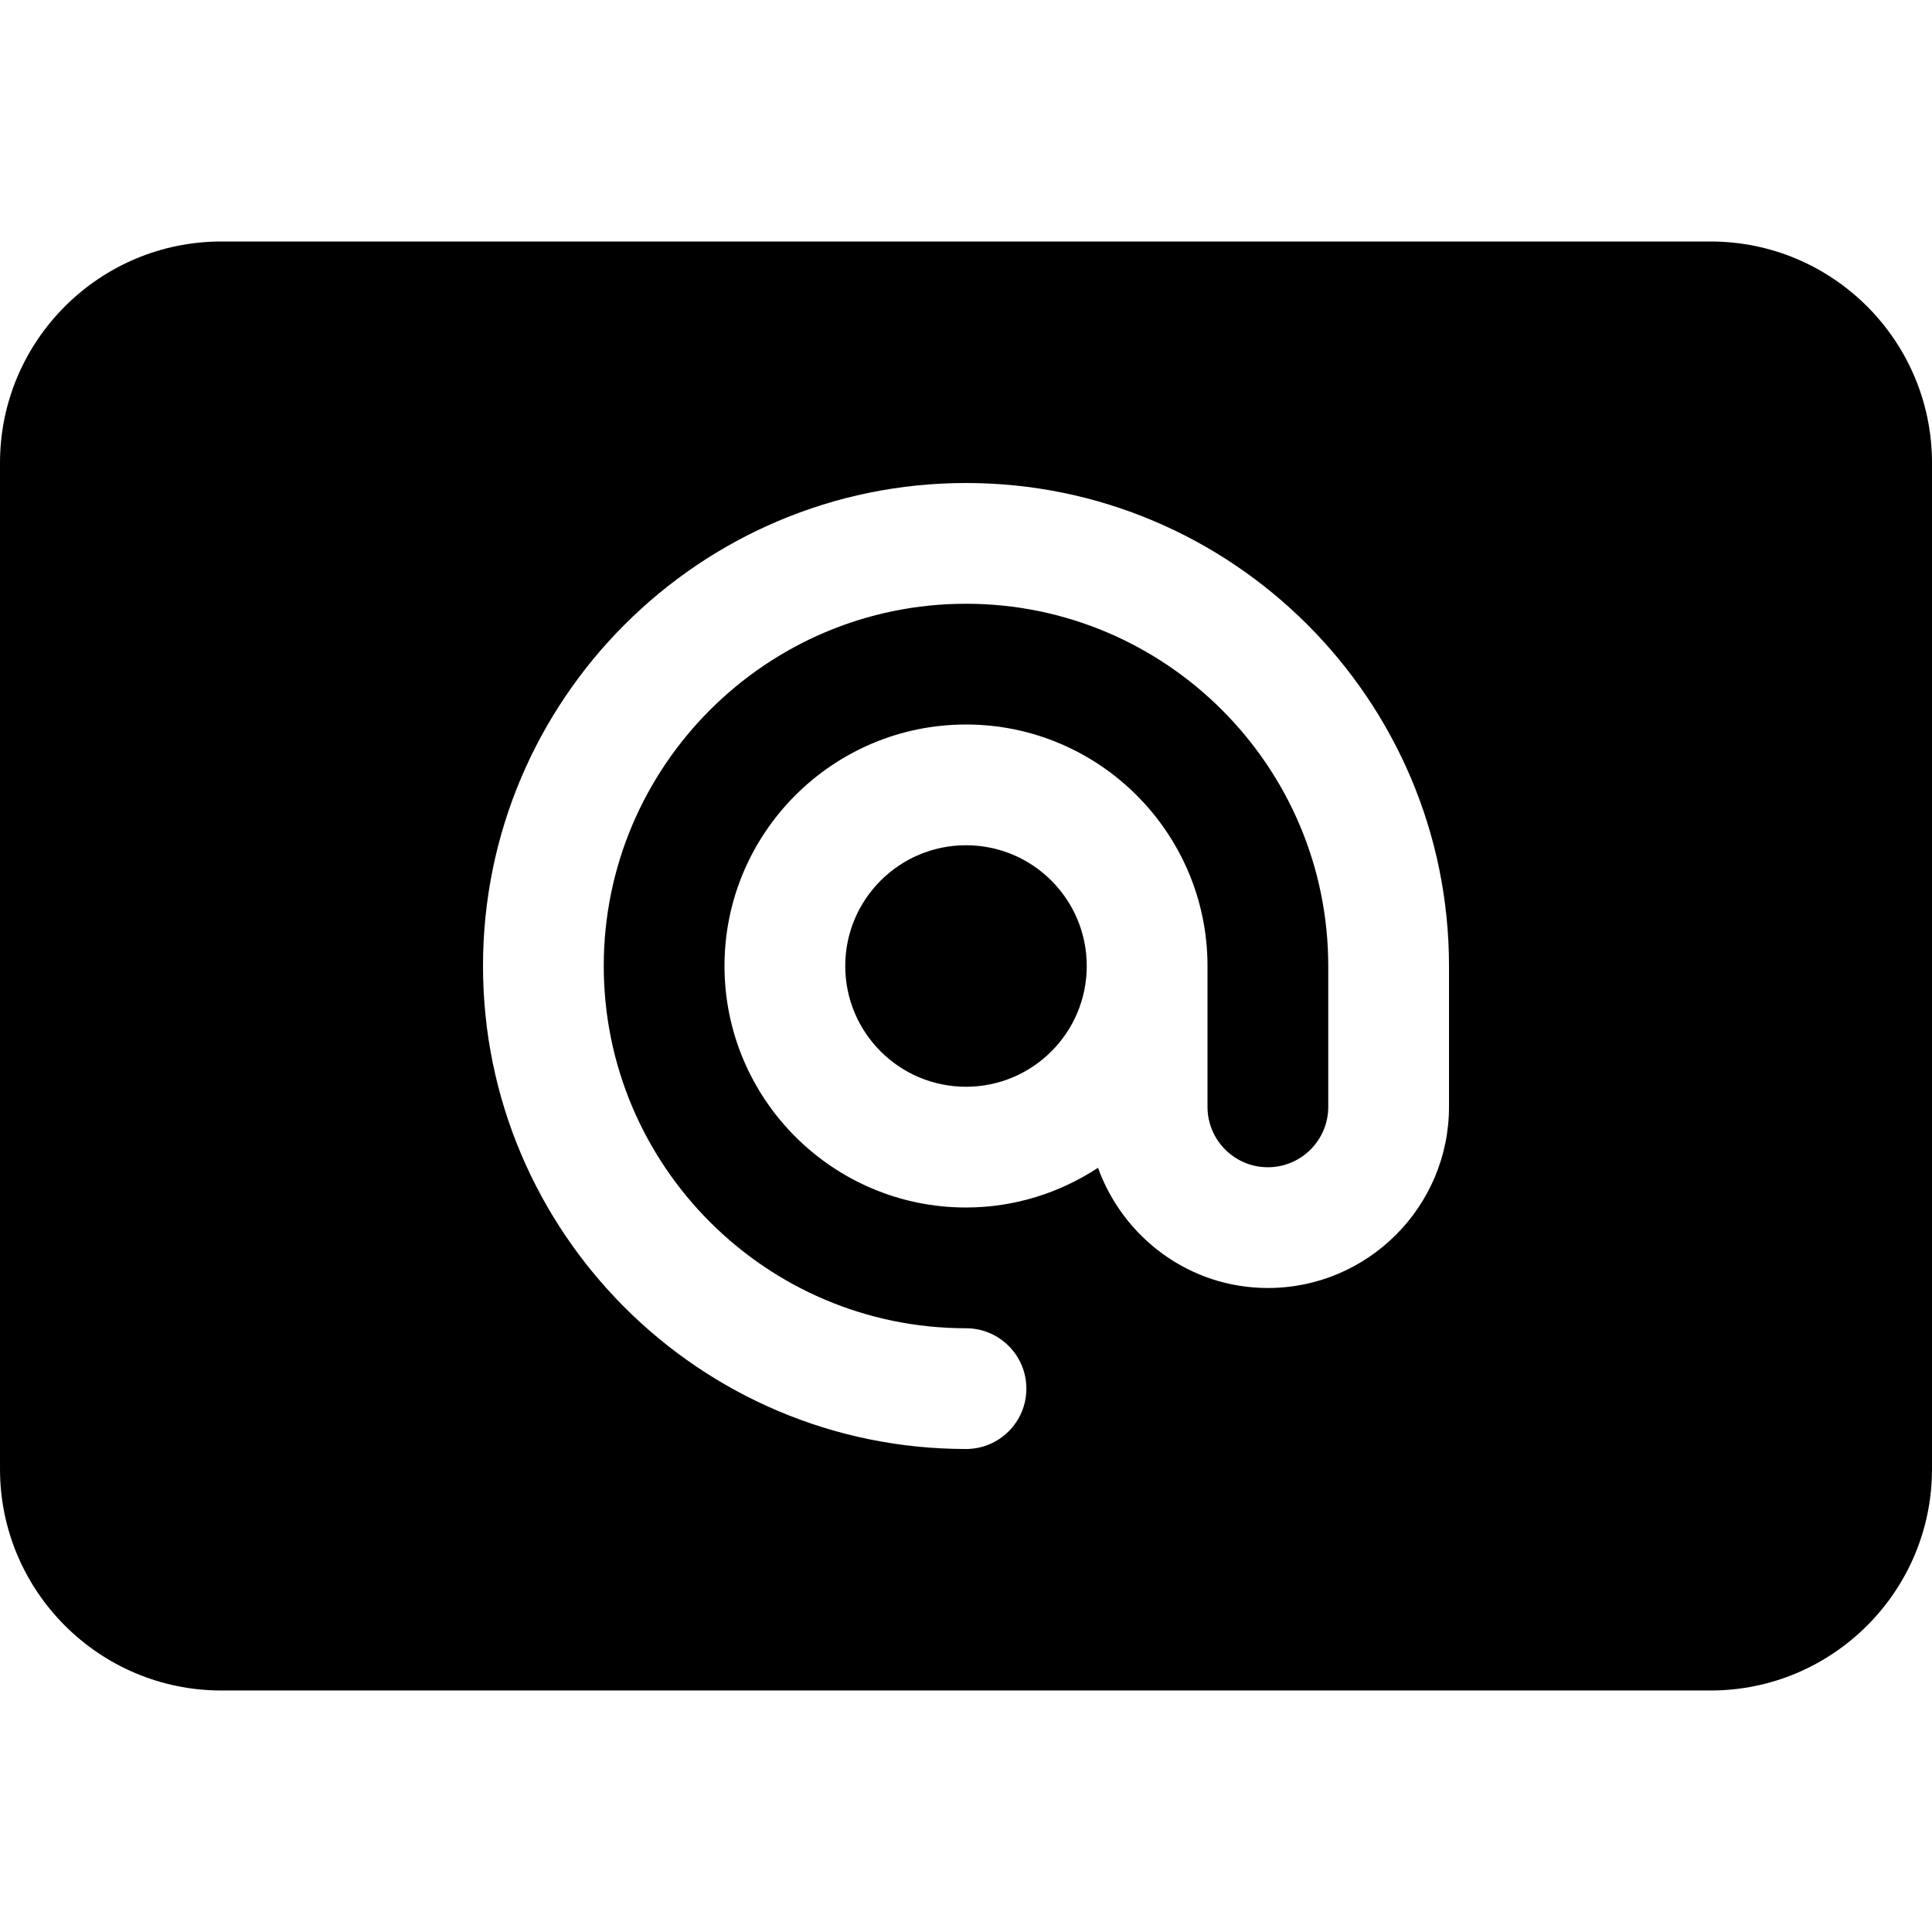 <svg enable-background="new 0 0 24 24" height="512" viewBox="0 0 24 24" width="512" xmlns="http://www.w3.org/2000/svg"><path d="m21.25 3h-18.5c-1.517 0-2.75 1.233-2.75 2.75v12.5c0 1.517 1.233 2.75 2.75 2.75h18.5c1.517 0 2.75-1.233 2.75-2.75v-12.5c0-1.517-1.233-2.75-2.75-2.75zm-3.25 10.75c0 1.24-1.009 2.25-2.25 2.25-.974 0-1.797-.626-2.11-1.493-.472.309-1.034.493-1.64.493-1.654 0-3-1.346-3-3s1.346-3 3-3 3 1.346 3 3v1.75c0 .413.336.75.75.75s.75-.337.75-.75v-1.75c0-2.481-2.019-4.5-4.5-4.5s-4.5 2.019-4.5 4.5 2.019 4.5 4.5 4.5c.414 0 .75.336.75.75s-.336.75-.75.75c-3.309 0-6-2.691-6-6s2.691-6 6-6 6 2.691 6 6z"/><circle cx="12" cy="12" r="1.5"/></svg>
